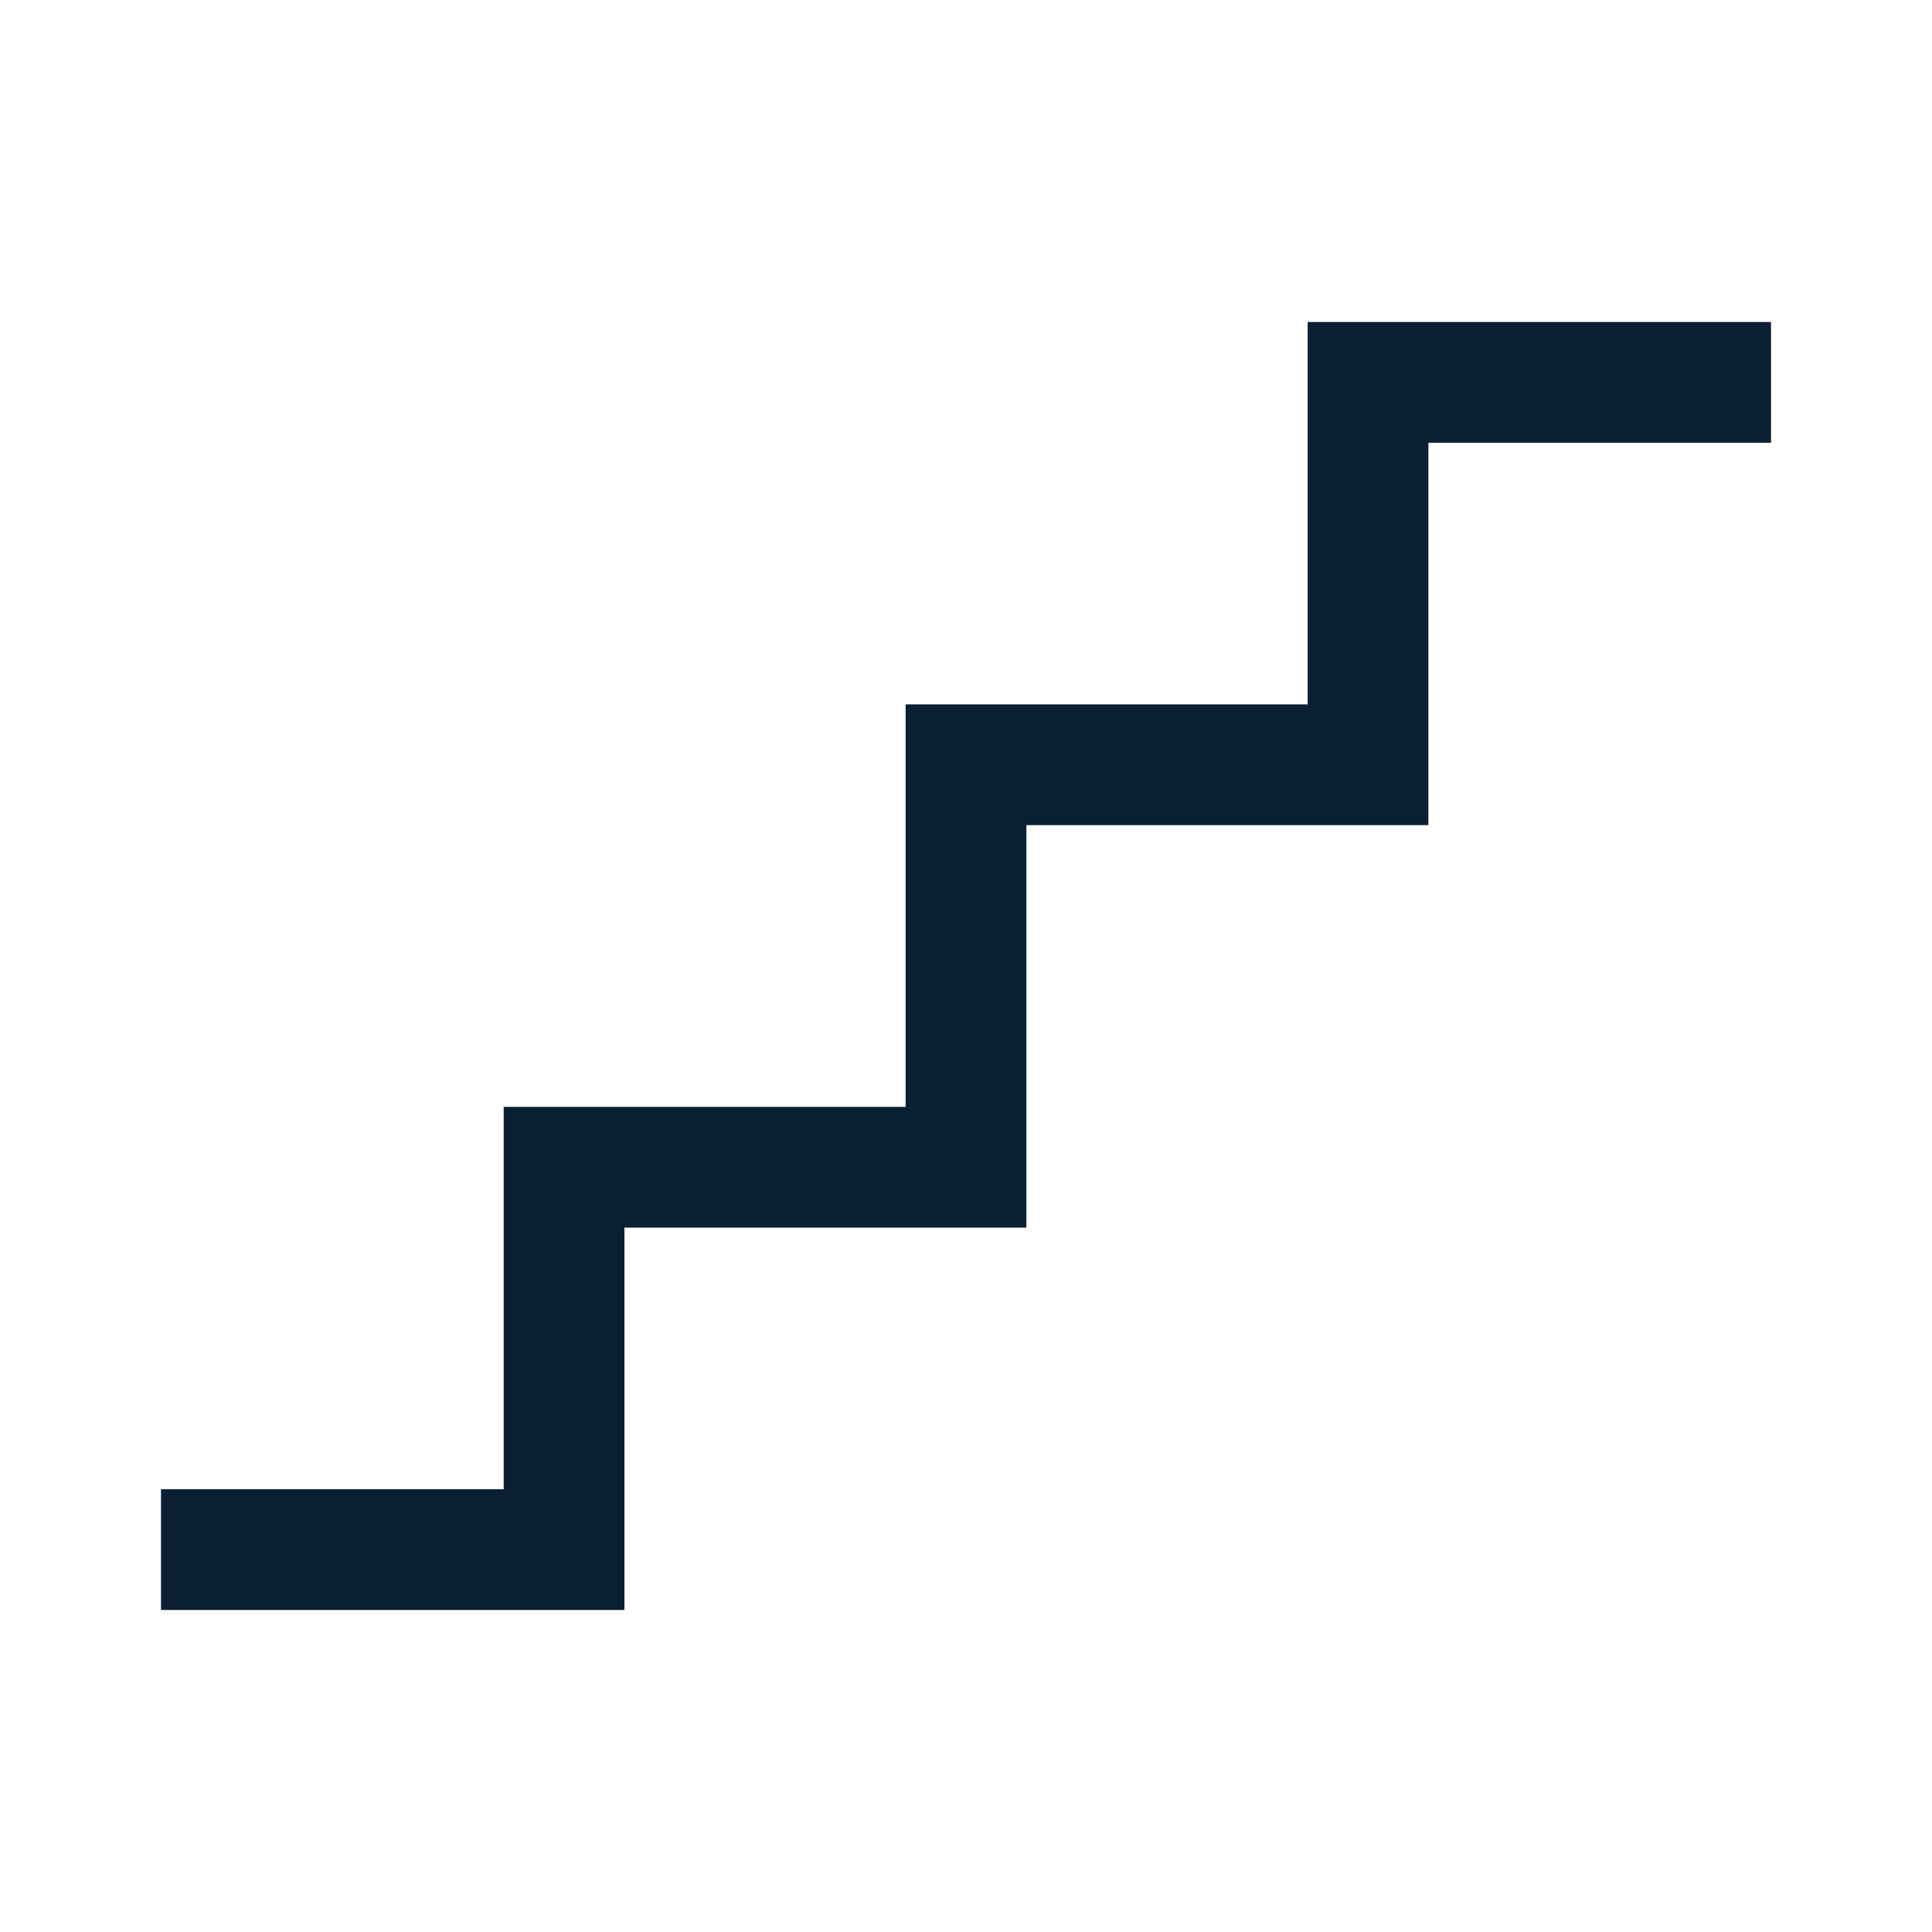 <svg width="24" height="24" viewBox="0 0 24 24" fill="none" xmlns="http://www.w3.org/2000/svg">
<path fill-rule="evenodd" clip-rule="evenodd" d="M16.244 4H16.994H22V5.5H17.744V9.5V10.25H16.994L12.75 10.25V14.5V15.25H12H7.757L7.757 19.25L7.757 20H7.007H2V18.5H6.257L6.257 14.5L6.257 13.75H7.007H11.25V9.5V8.75H12L16.244 8.75V4.75V4Z" fill="#0B1F33"/>
</svg>
